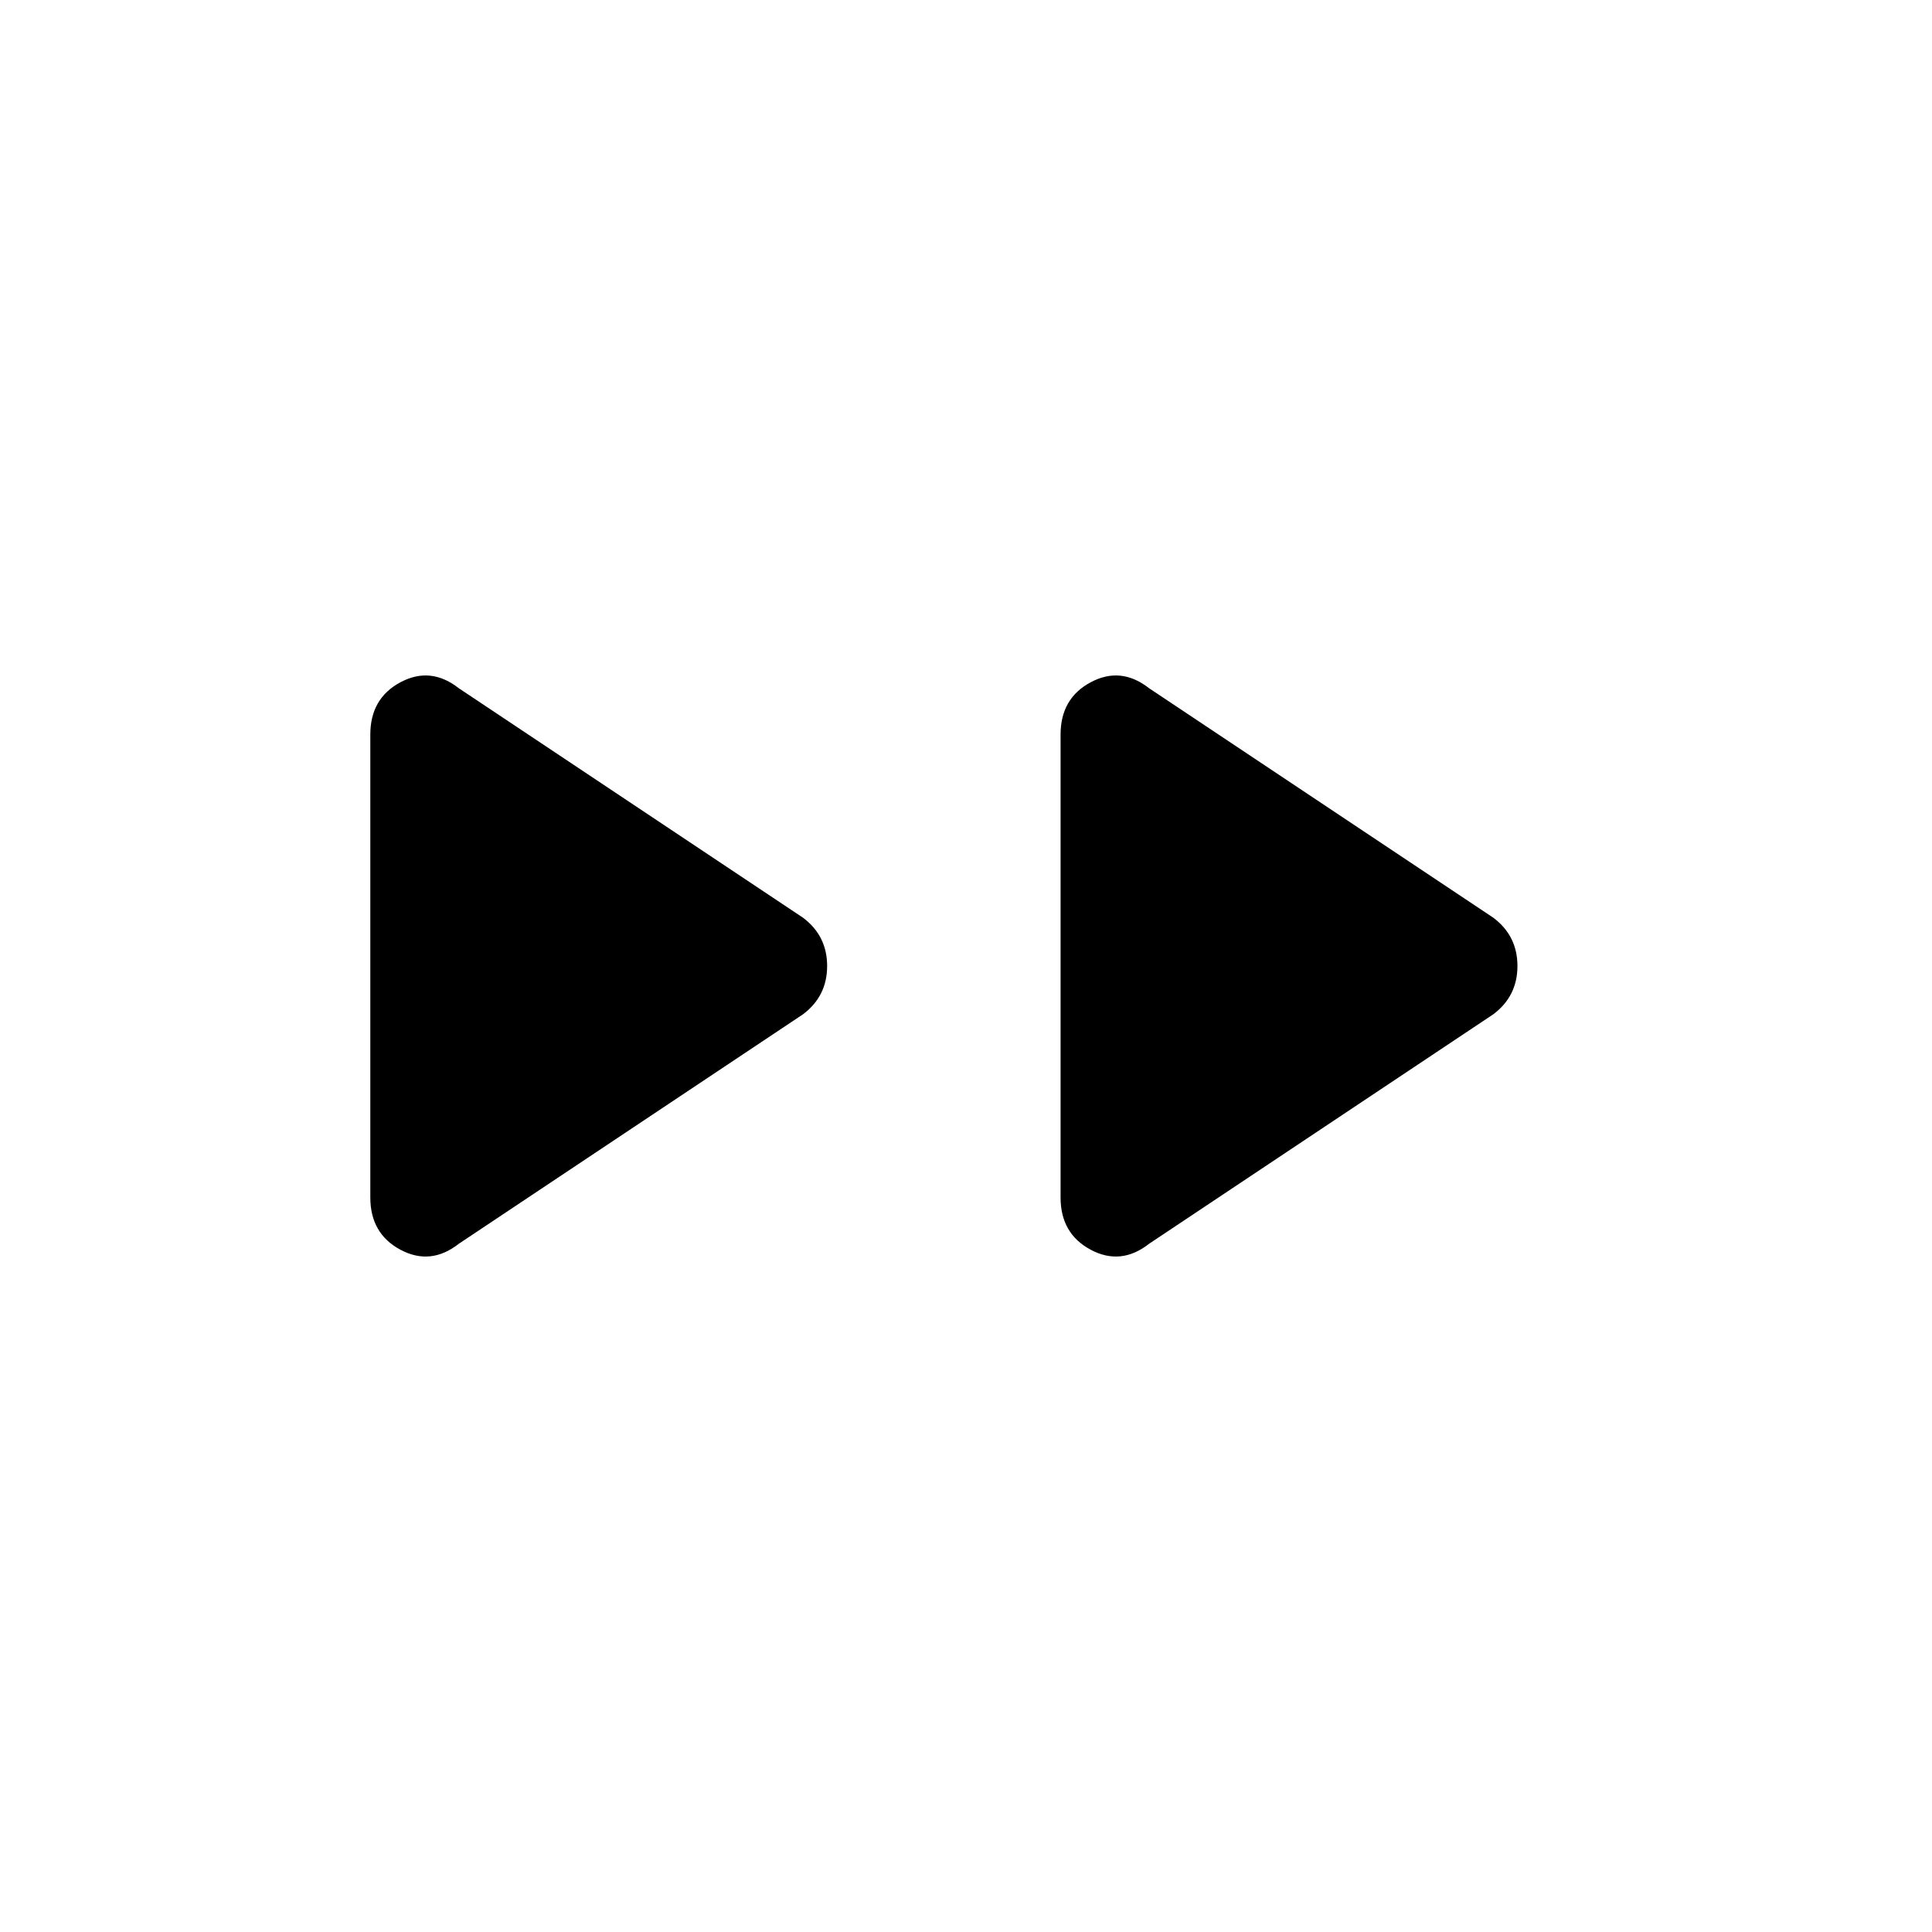 <svg xmlns="http://www.w3.org/2000/svg" height="40" width="40"><path d="M9.5 25.75q-.583.458-1.208.125t-.625-1.083v-9.584q0-.75.625-1.083.625-.333 1.208.125L16.625 19q.5.375.5 1t-.5 1Zm14.292 0q-.584.458-1.209.125-.625-.333-.625-1.083v-9.584q0-.75.625-1.083.625-.333 1.209.125L30.917 19q.5.375.5 1t-.5 1Z"/></svg>